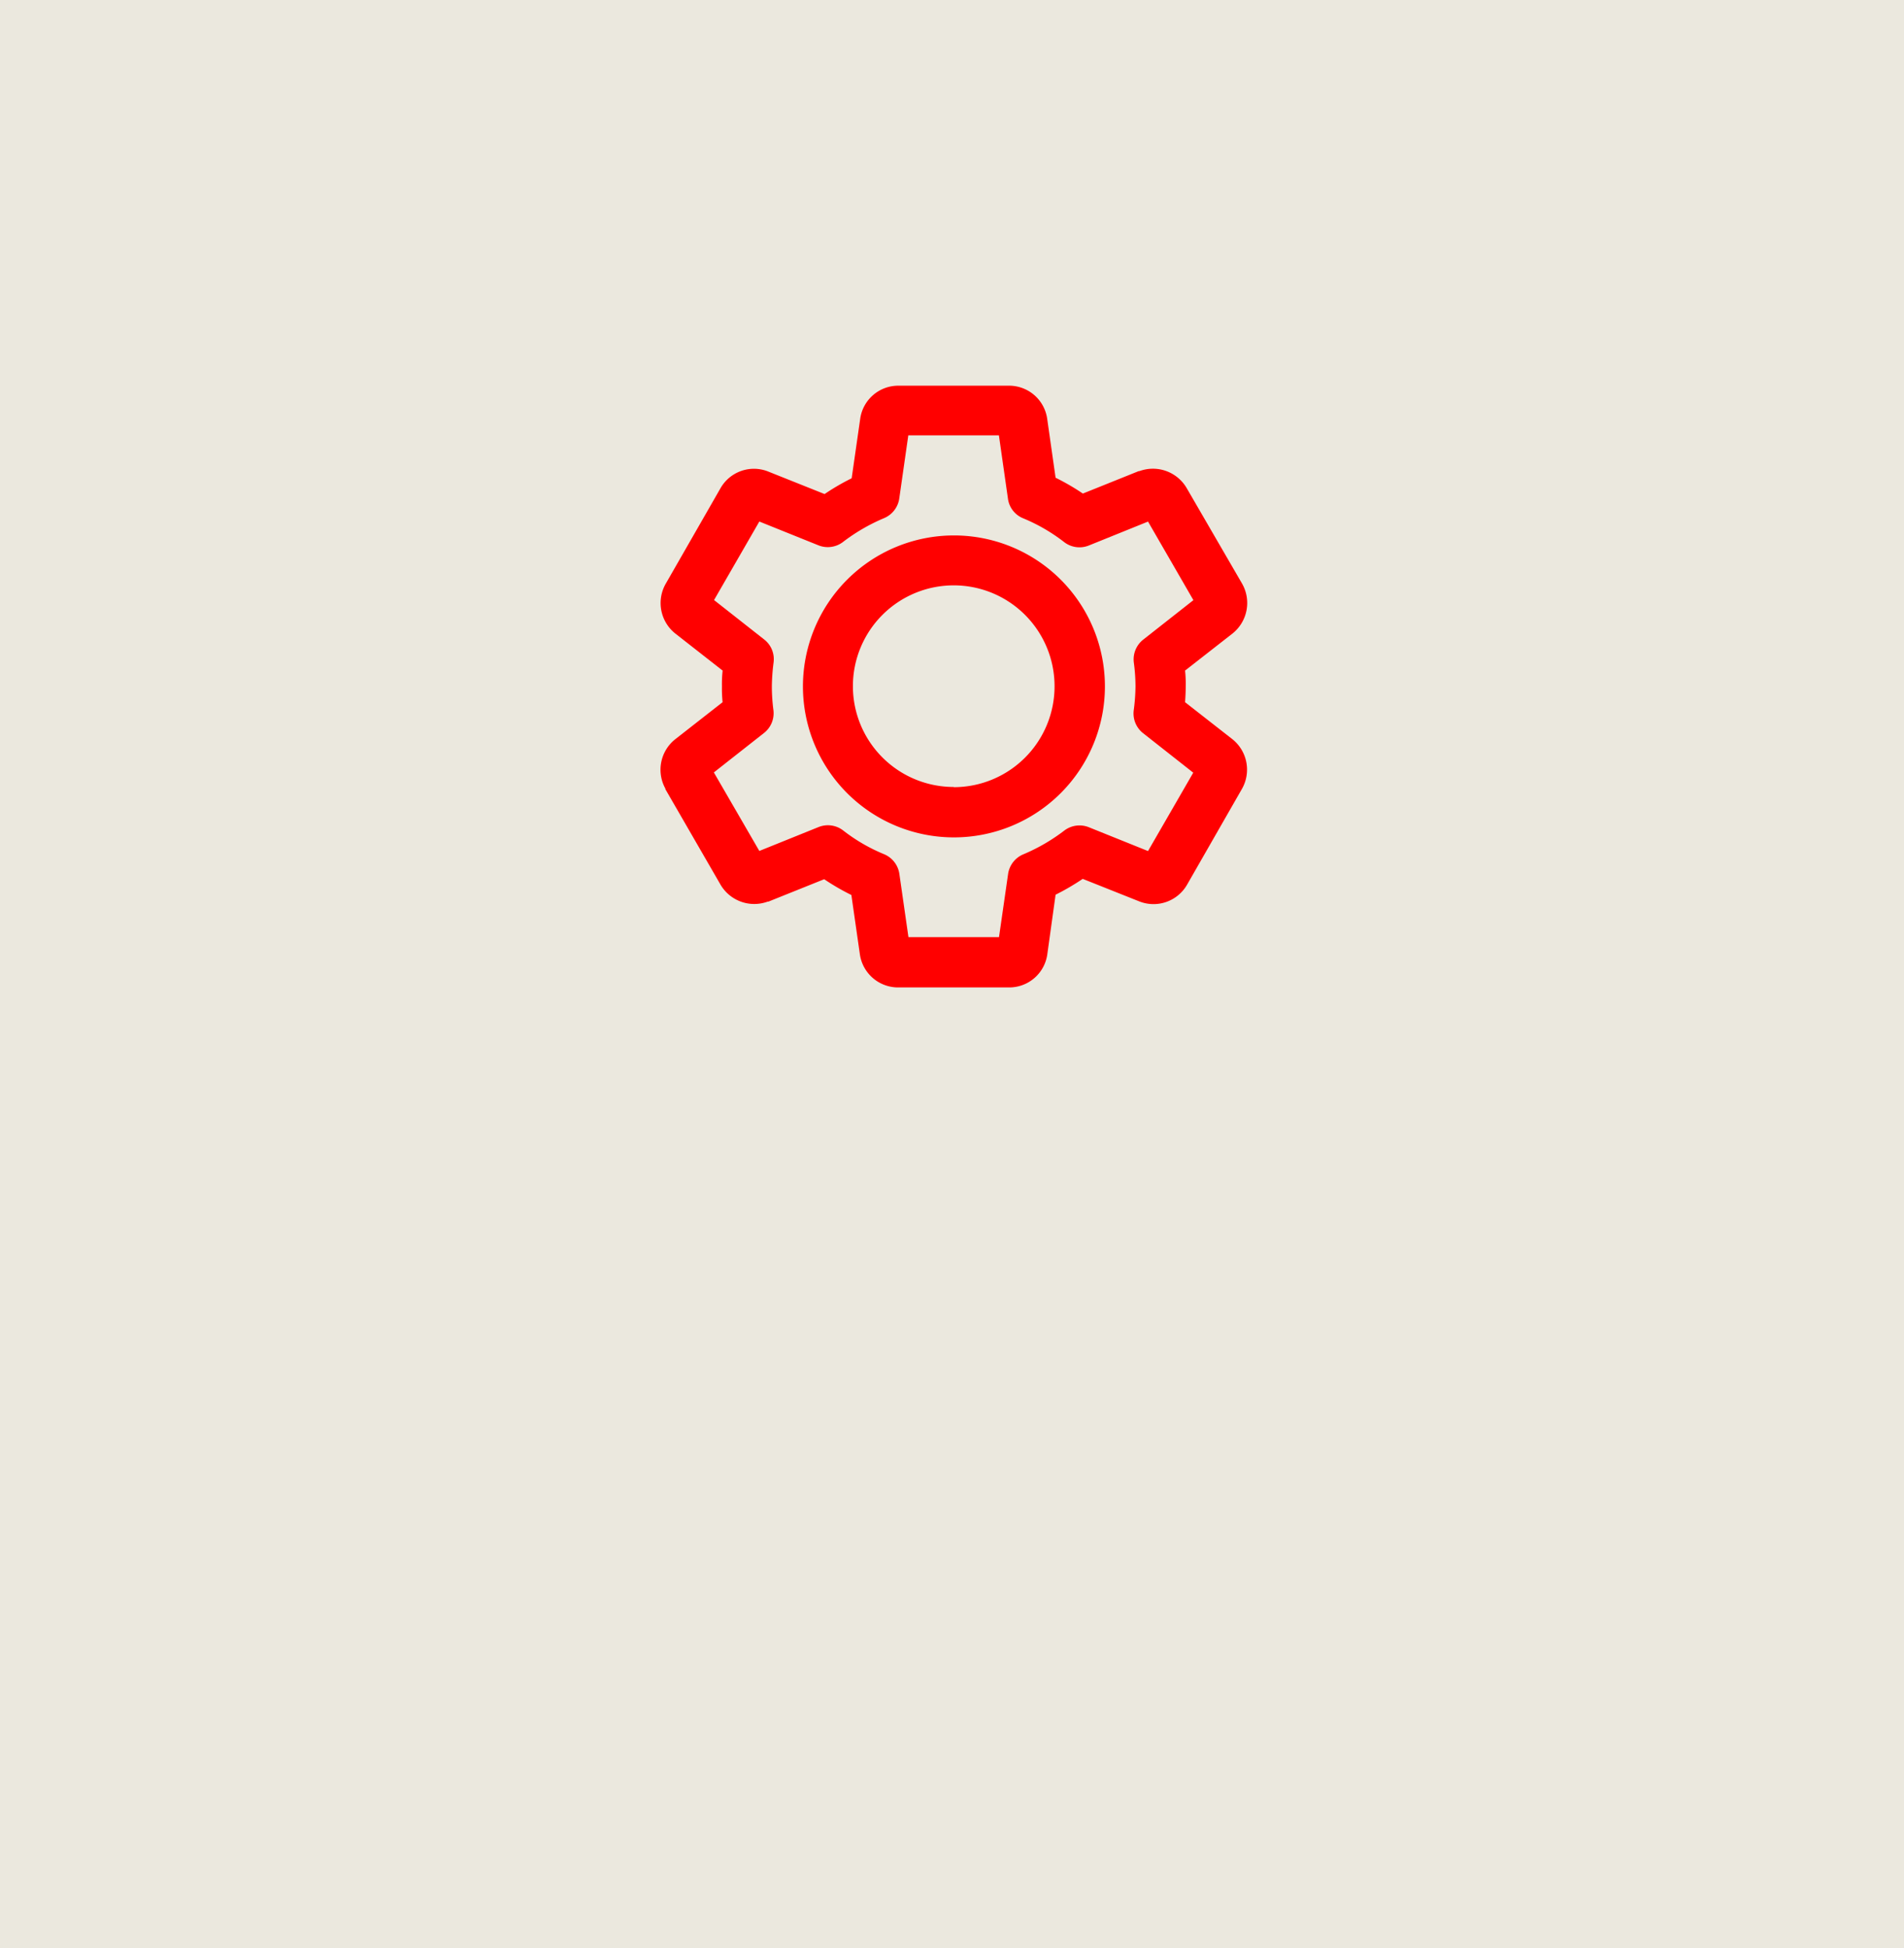 <svg xmlns="http://www.w3.org/2000/svg" viewBox="0 0 386 395"><defs><style>.cls-1{fill:#ebe8de;}.cls-2{fill:red;}</style></defs><title>Asset 7</title><g id="Layer_2" data-name="Layer 2"><g id="Layer_1-2" data-name="Layer 1"><rect class="cls-1" width="386" height="395"/><path class="cls-2" d="M193.34,108.56A30.61,30.61,0,1,0,224,139.16,30.6,30.6,0,0,0,193.34,108.56Zm0,51a20.44,20.44,0,1,1,20.45-20.44A20.44,20.44,0,0,1,193.34,159.6Z"/><path class="cls-2" d="M249.83,149.86l-9.58-7.49c.07-1,.13-2.08.13-3.21a25.22,25.22,0,0,0-.13-3.2l9.61-7.51a7.92,7.92,0,0,0,1.92-10.17L240.6,99A7.92,7.92,0,0,0,231,95.52h-.15l-11.32,4.55A46.11,46.11,0,0,0,214,96.86L212.31,85a7.8,7.8,0,0,0-7.78-6.8H182.17a7.79,7.79,0,0,0-7.78,6.71l-1.73,12.06a46.23,46.23,0,0,0-5.49,3.2l-11.44-4.57A7.8,7.8,0,0,0,146.06,99L135,118.29a7.9,7.9,0,0,0,1.92,10.17l9.58,7.5a25.49,25.49,0,0,0-.14,3.2,27.6,27.6,0,0,0,.13,3.21l-9.6,7.51a7.89,7.89,0,0,0-2,10V160L146,179.24a7.93,7.93,0,0,0,9.61,3.57h.15l11.33-4.55a46.48,46.48,0,0,0,5.51,3.2l1.72,12a7.83,7.83,0,0,0,7.86,6.74h22.36a7.79,7.79,0,0,0,7.78-6.71L214,181.4a48.7,48.7,0,0,0,5.5-3.21L231,182.77a7.84,7.84,0,0,0,9.69-3.46l11.13-19.43A7.9,7.9,0,0,0,249.83,149.86Zm-17.09,22.69-12-4.83a5.1,5.1,0,0,0-4.94.65,37.66,37.66,0,0,1-8.33,4.84,5.11,5.11,0,0,0-3.1,4L202.53,190H184.17l-1.84-12.81a5.11,5.11,0,0,0-3.1-4,35.38,35.38,0,0,1-8.29-4.81,5.07,5.07,0,0,0-5-.69l-12,4.84-9.22-15.92,10.17-8A5.08,5.08,0,0,0,156.8,144a37.5,37.5,0,0,1-.32-4.85,41.47,41.47,0,0,1,.35-4.85,5.05,5.05,0,0,0-1.9-4.64l-10.17-8,9.18-15.92,12,4.83a5.07,5.07,0,0,0,4.94-.67,37.89,37.89,0,0,1,8.33-4.84,5.11,5.11,0,0,0,3.1-4l1.83-12.79h18.37l1.83,12.82a5,5,0,0,0,3.1,4,36,36,0,0,1,8.3,4.82,5.07,5.07,0,0,0,5,.69l12-4.85,9.2,15.93-10.17,8a5.1,5.1,0,0,0-1.91,4.64,37.37,37.37,0,0,1,.34,4.84,39.44,39.44,0,0,1-.36,4.86,5.08,5.08,0,0,0,1.91,4.64l10.16,8Z"/></g></g></svg>